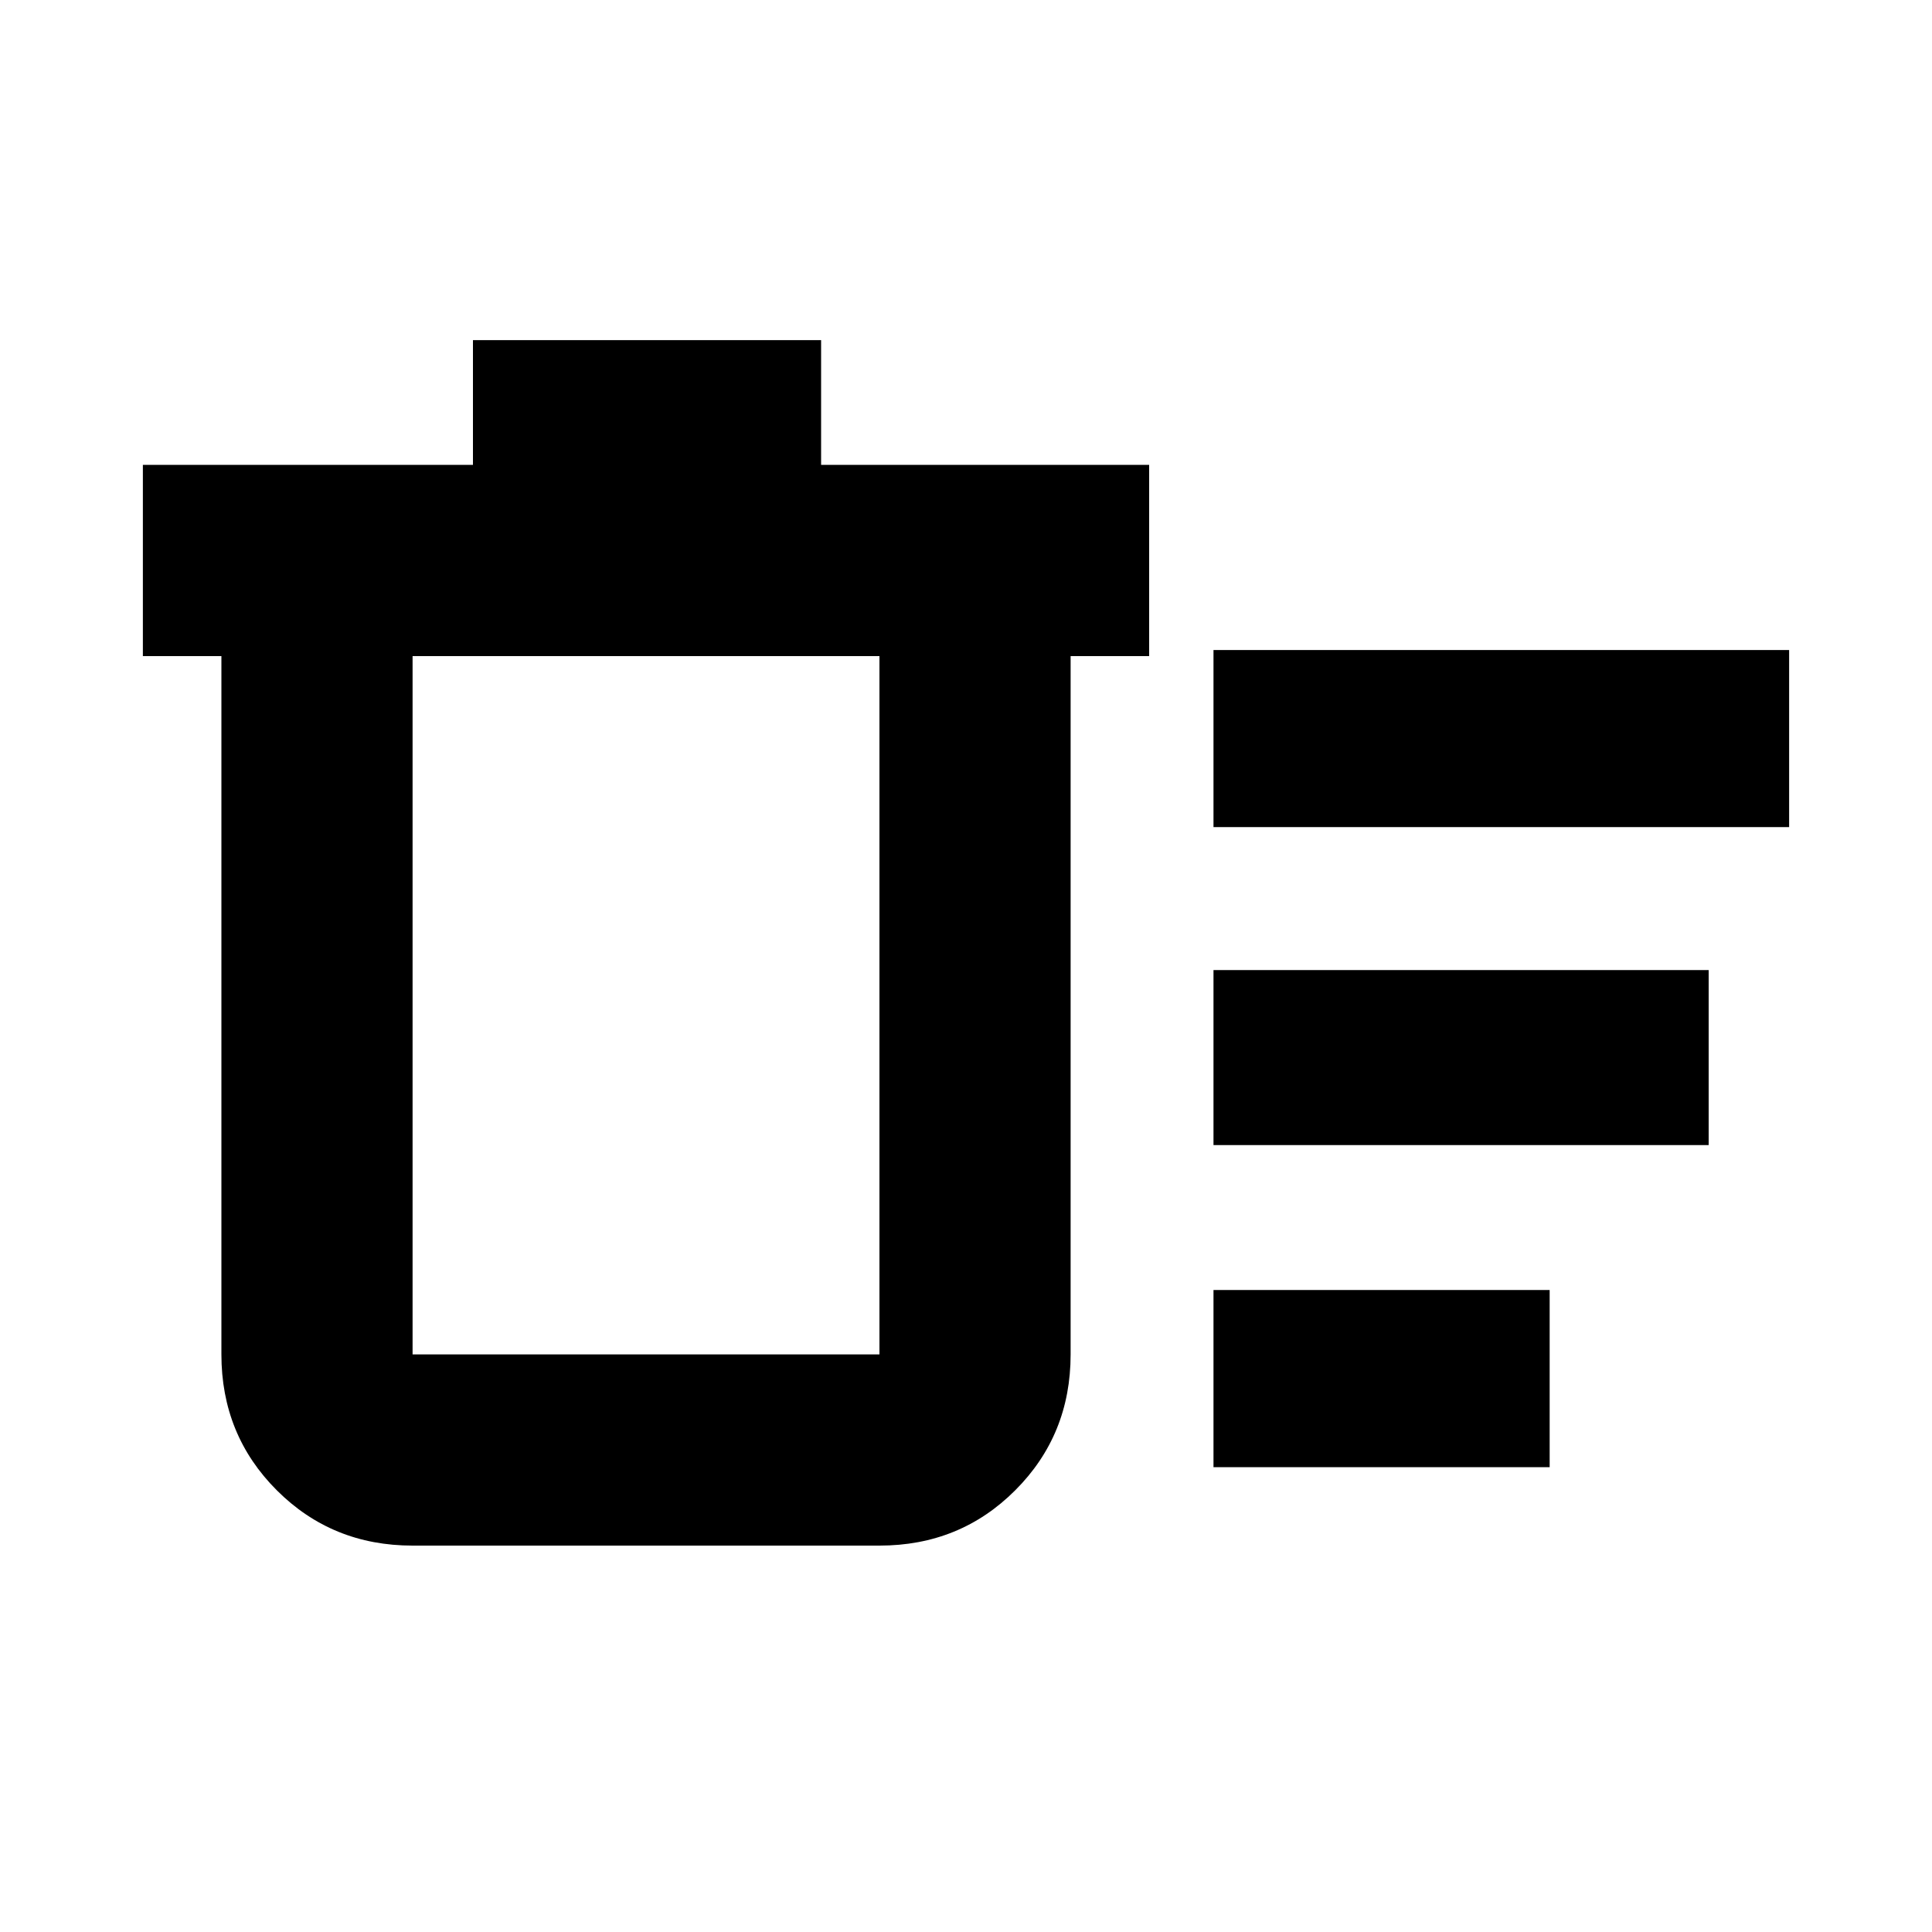 <svg xmlns="http://www.w3.org/2000/svg" height="20" width="20"><path d="M12.562 15.188v-1.834h3.48v1.834Zm0-6.626V6.729h5.959v1.833Zm0 3.292v-1.812h5.126v1.812ZM2.292 6.792h-.813v-1.98h3.417V3.521H8.5v1.291h3.396v1.98h-.813v7.229q0 .833-.573 1.406Q9.938 16 9.104 16H4.271q-.833 0-1.406-.573t-.573-1.406Zm1.979 0v7.229h4.833V6.792Zm0 0v7.229Z"/></svg>